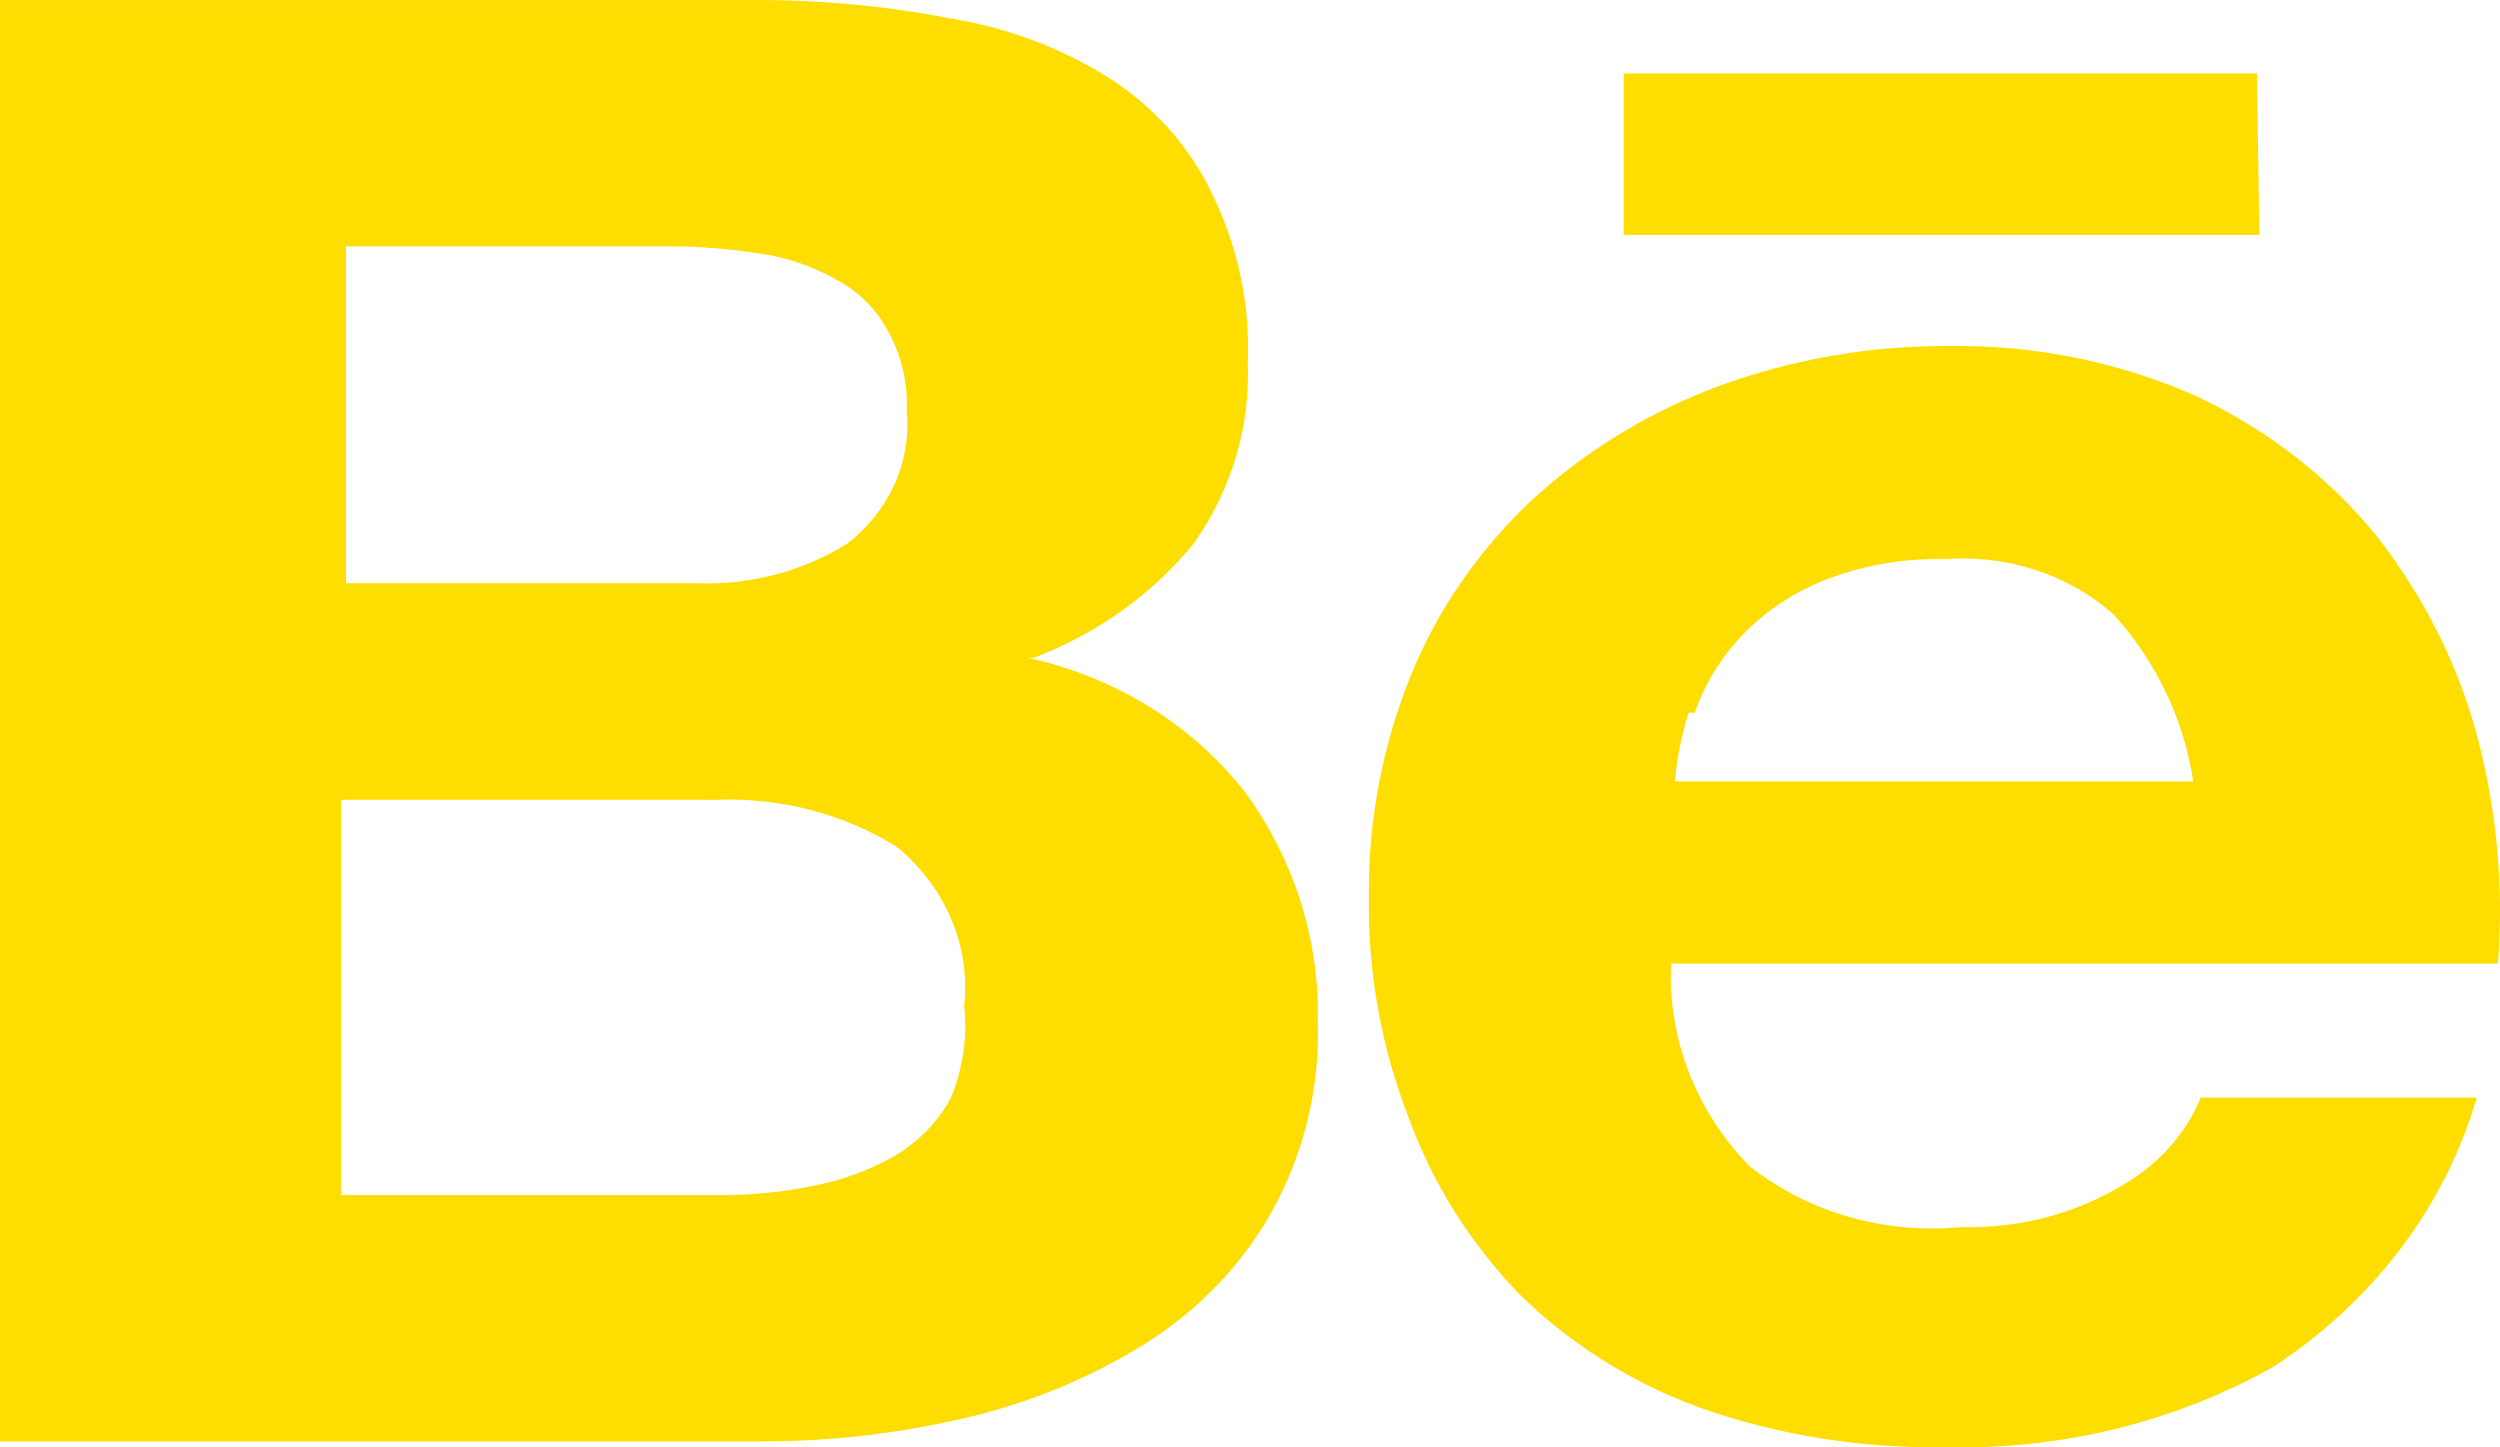 <svg width="38" height="22" viewBox="0 0 38 22" fill="none" xmlns="http://www.w3.org/2000/svg">
<path d="M34.305 1.116H24.68V3.571H34.343L34.305 1.116ZM32.274 18.008C31.544 18.452 30.681 18.677 29.806 18.652C29.226 18.708 28.64 18.653 28.085 18.491C27.53 18.329 27.017 18.064 26.578 17.712C25.768 16.869 25.346 15.77 25.401 14.647H37.969C38.06 13.478 37.951 12.302 37.646 11.164C37.352 10.081 36.837 9.059 36.128 8.151C35.414 7.271 34.492 6.551 33.432 6.044C32.252 5.51 30.95 5.242 29.635 5.26C28.398 5.252 27.171 5.471 26.028 5.905C24.981 6.31 24.032 6.902 23.237 7.646C22.444 8.406 21.83 9.307 21.434 10.293C21.008 11.358 20.796 12.485 20.807 13.619C20.788 14.77 20.993 15.914 21.415 16.998C21.772 17.979 22.34 18.885 23.085 19.662C23.856 20.425 24.803 21.02 25.857 21.404C27.032 21.815 28.282 22.016 29.54 21.996C31.304 22.046 33.047 21.623 34.552 20.777C36.072 19.786 37.167 18.338 37.646 16.684H33.451C33.226 17.232 32.813 17.696 32.274 18.008ZM25.762 10.833C25.91 10.399 26.155 9.998 26.482 9.656C26.809 9.314 27.21 9.039 27.66 8.848C28.256 8.602 28.906 8.483 29.559 8.499C30.031 8.462 30.506 8.52 30.952 8.667C31.397 8.814 31.803 9.048 32.141 9.353C32.786 10.077 33.2 10.951 33.337 11.878H25.458C25.489 11.524 25.559 11.174 25.667 10.833H25.762ZM15.719 9.997C16.685 9.628 17.525 9.026 18.149 8.256C18.723 7.437 19.008 6.476 18.966 5.504C19.003 4.617 18.814 3.735 18.415 2.927C18.08 2.226 17.541 1.624 16.858 1.185C16.134 0.729 15.312 0.42 14.447 0.28C13.424 0.083 12.38 -0.011 11.334 0.001H0V21.909H11.581C12.637 21.91 13.69 21.787 14.713 21.543C15.683 21.313 16.601 20.93 17.428 20.411C18.229 19.902 18.88 19.22 19.326 18.426C19.82 17.537 20.061 16.549 20.029 15.553C20.065 14.317 19.687 13.102 18.947 12.069C18.15 11.031 16.969 10.295 15.624 9.997H15.719ZM5.259 3.745H10.176C10.627 3.745 11.078 3.78 11.524 3.85C11.934 3.905 12.327 4.036 12.682 4.233C13.024 4.41 13.302 4.677 13.479 4.999C13.699 5.385 13.804 5.818 13.783 6.253C13.818 6.628 13.756 7.005 13.601 7.353C13.445 7.701 13.202 8.011 12.89 8.256C12.211 8.684 11.398 8.898 10.574 8.865H5.259V3.745ZM14.447 16.702C14.252 17.057 13.957 17.357 13.593 17.573C13.214 17.789 12.796 17.942 12.359 18.025C11.873 18.125 11.376 18.172 10.878 18.165H5.183V12.157H10.878C11.855 12.117 12.821 12.368 13.631 12.871C13.997 13.172 14.28 13.548 14.459 13.969C14.637 14.389 14.704 14.842 14.656 15.291C14.707 15.77 14.636 16.253 14.447 16.702Z" fill="#FEDE00"/>
</svg>
